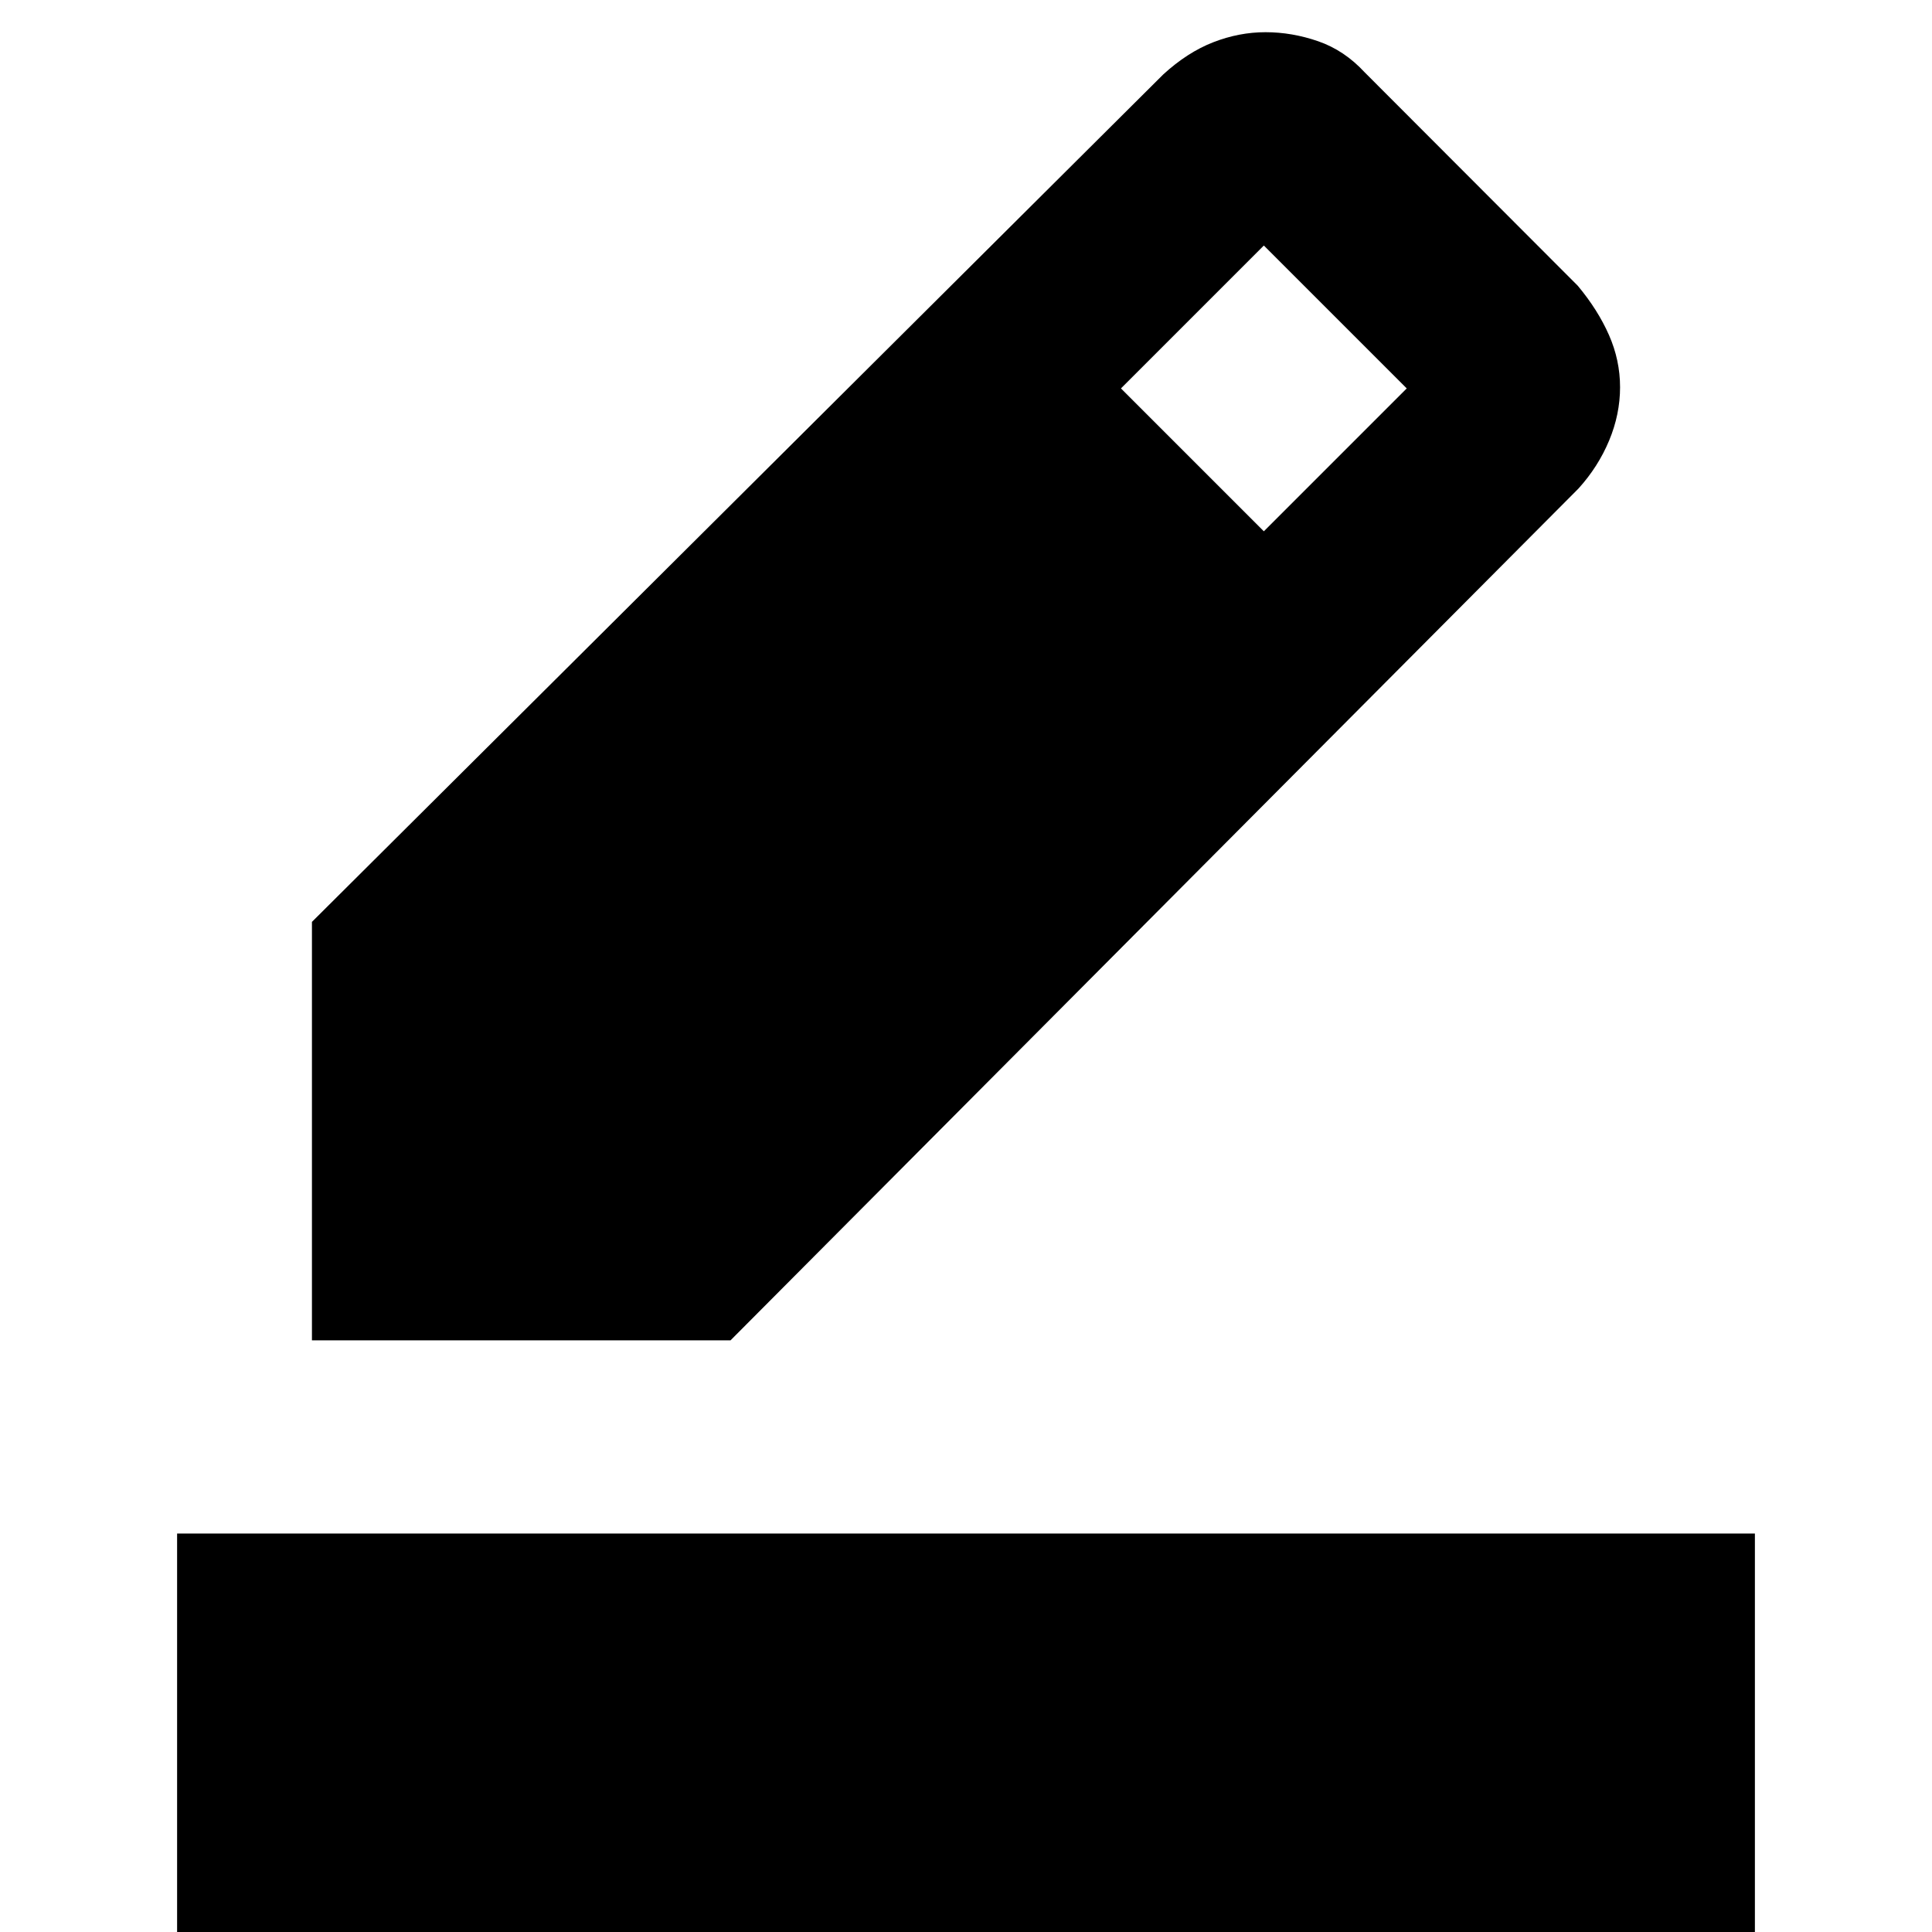 <svg xmlns="http://www.w3.org/2000/svg" height="20" viewBox="0 -960 960 960" width="20"><path d="M88 46v-244h784V46H88Zm67-340v-207.92L578-923q12-11 24.84-16 12.83-5 26-5 13.16 0 26.16 4.5t23.1 15.44L784-818q10 12 15.5 24.5t5.5 25.9q0 13.49-5.45 26.54-5.45 13.05-15.25 23.85L363-294H155Zm473-402 71-71-71-71-71 71 71 71Z"/></svg>